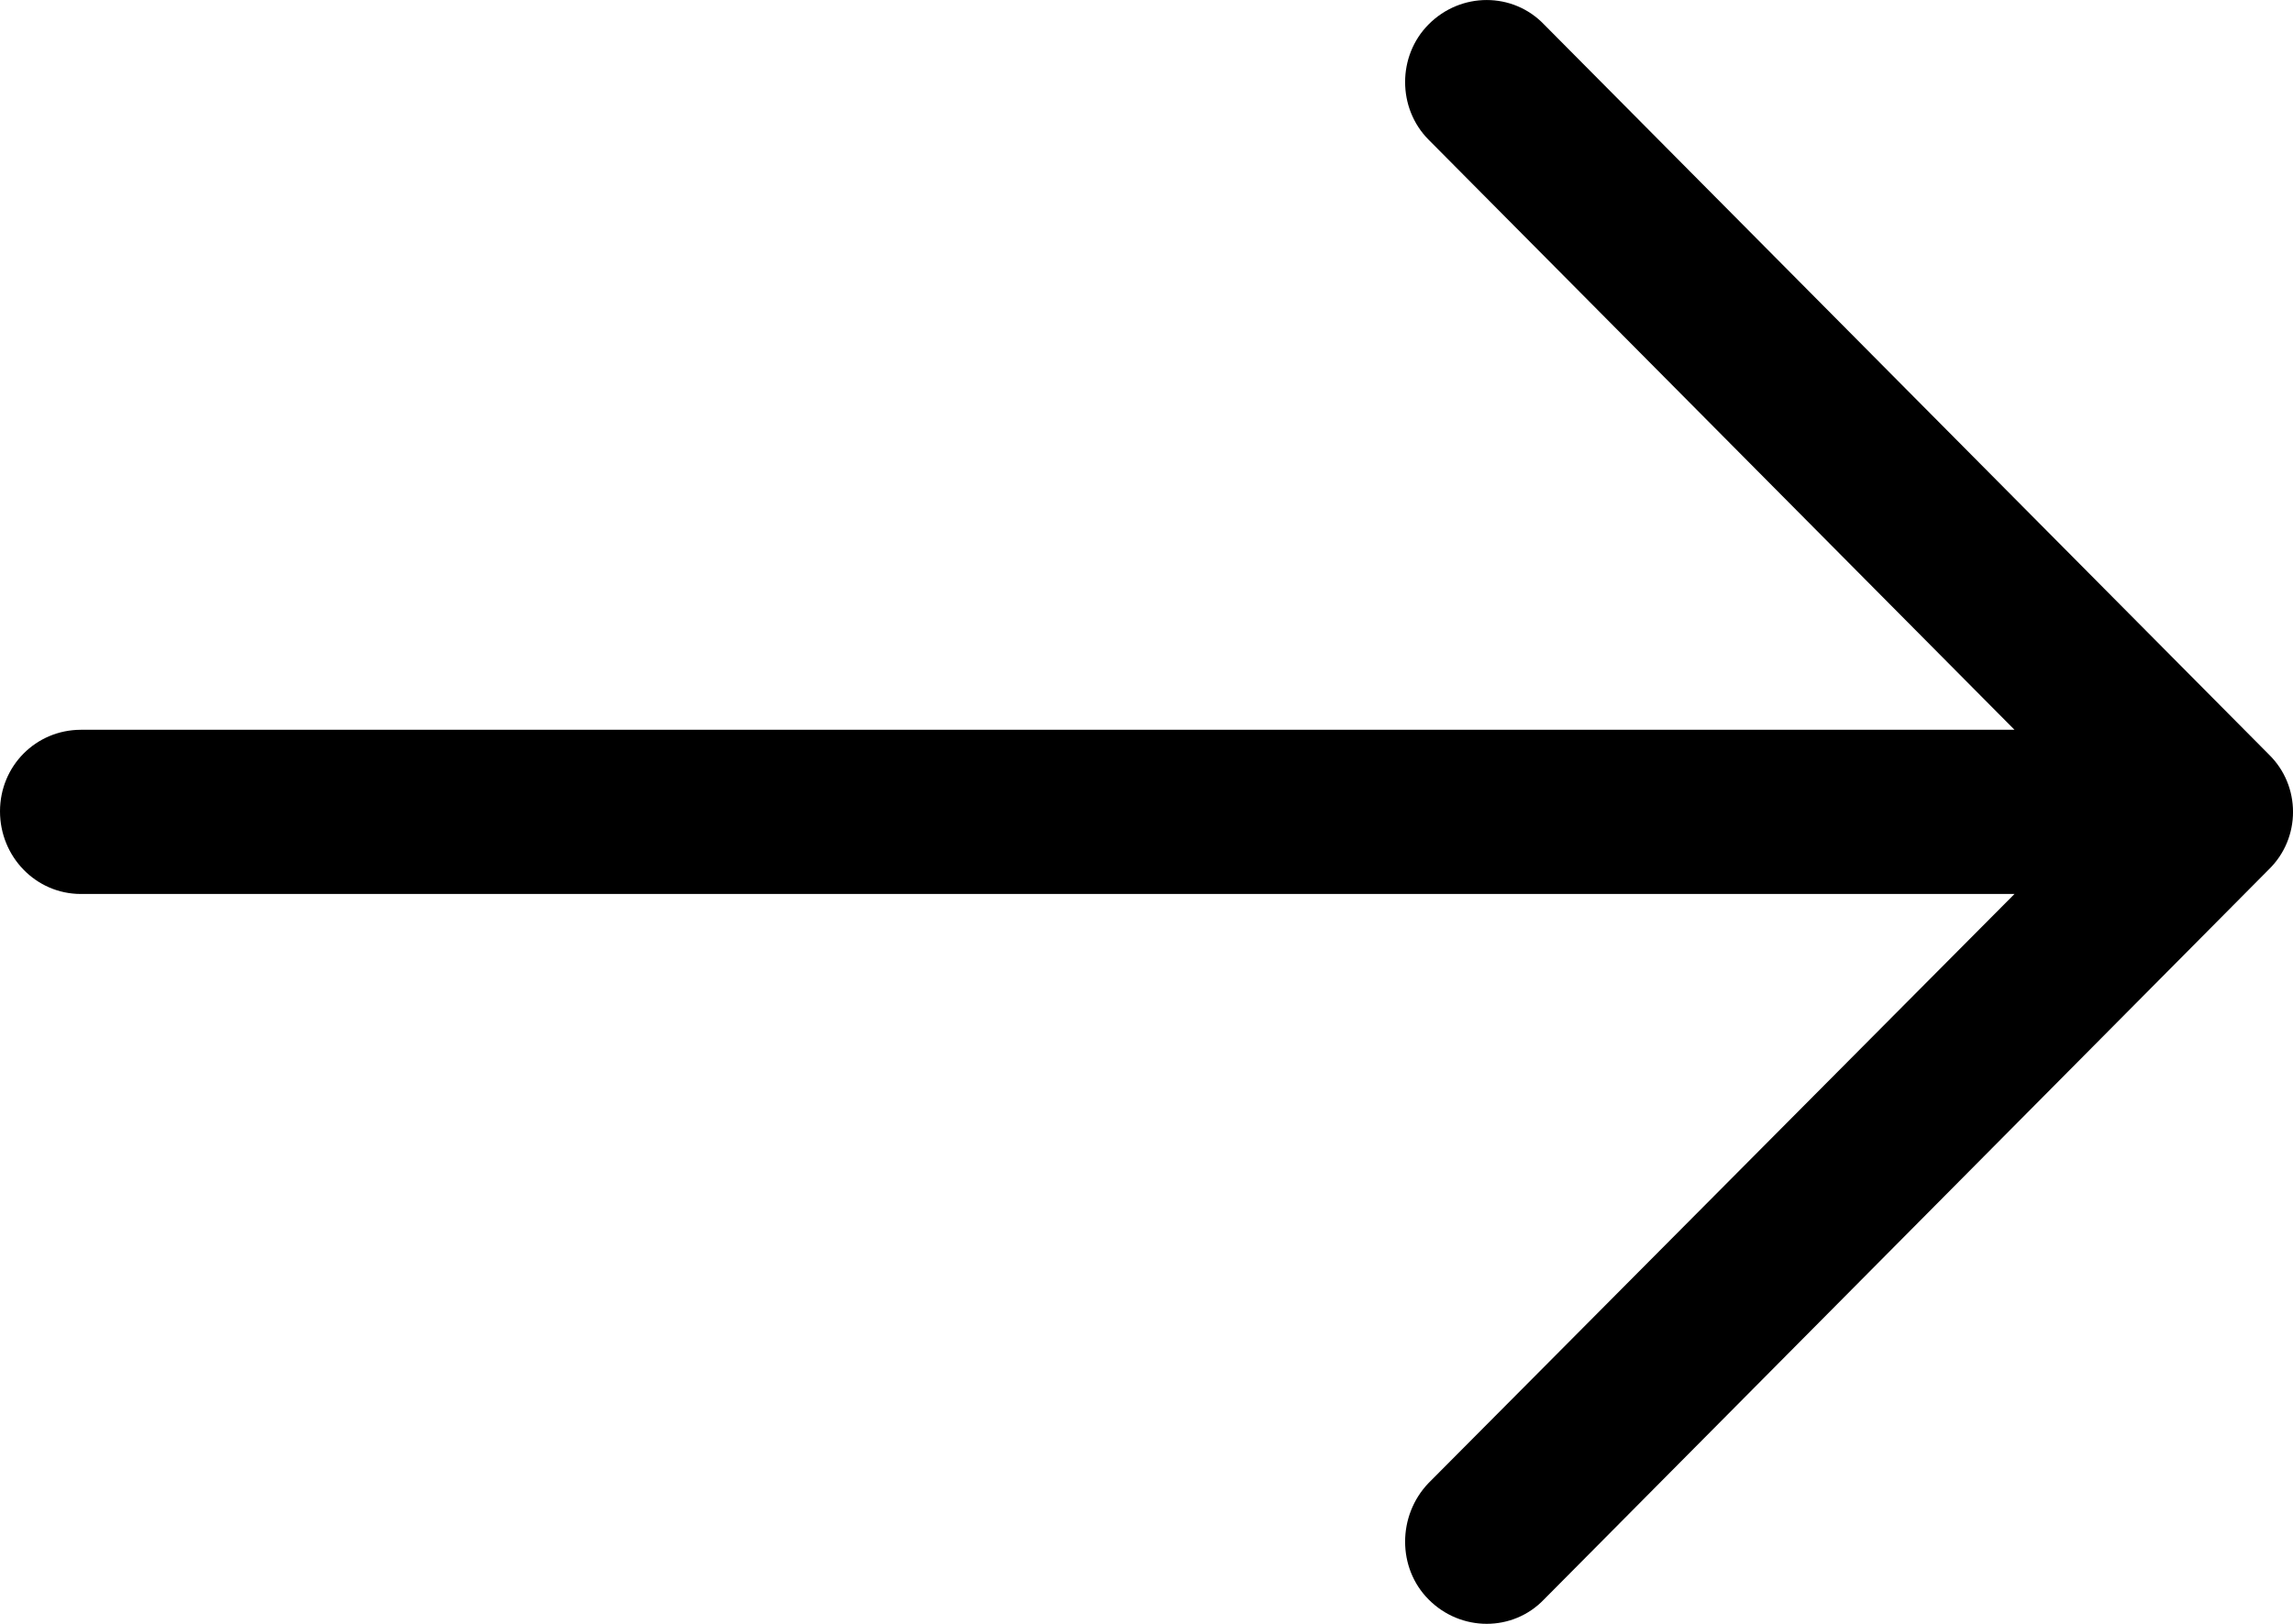 <svg width="24" height="17" viewBox="0 0 24 17" fill="none" xmlns="http://www.w3.org/2000/svg">
<path d="M16.161 0.256C15.834 -0.085 15.29 -0.085 14.952 0.256C14.625 0.585 14.625 1.133 14.952 1.462L21.085 7.64H0.847C0.375 7.641 0 8.019 0 8.494C0 8.969 0.375 9.359 0.847 9.359H21.085L14.952 15.526C14.625 15.867 14.625 16.416 14.952 16.744C15.29 17.085 15.835 17.085 16.161 16.744L23.746 9.103C24.085 8.774 24.085 8.226 23.746 7.897L16.161 0.256Z" fill="currentColor"/>
</svg>

